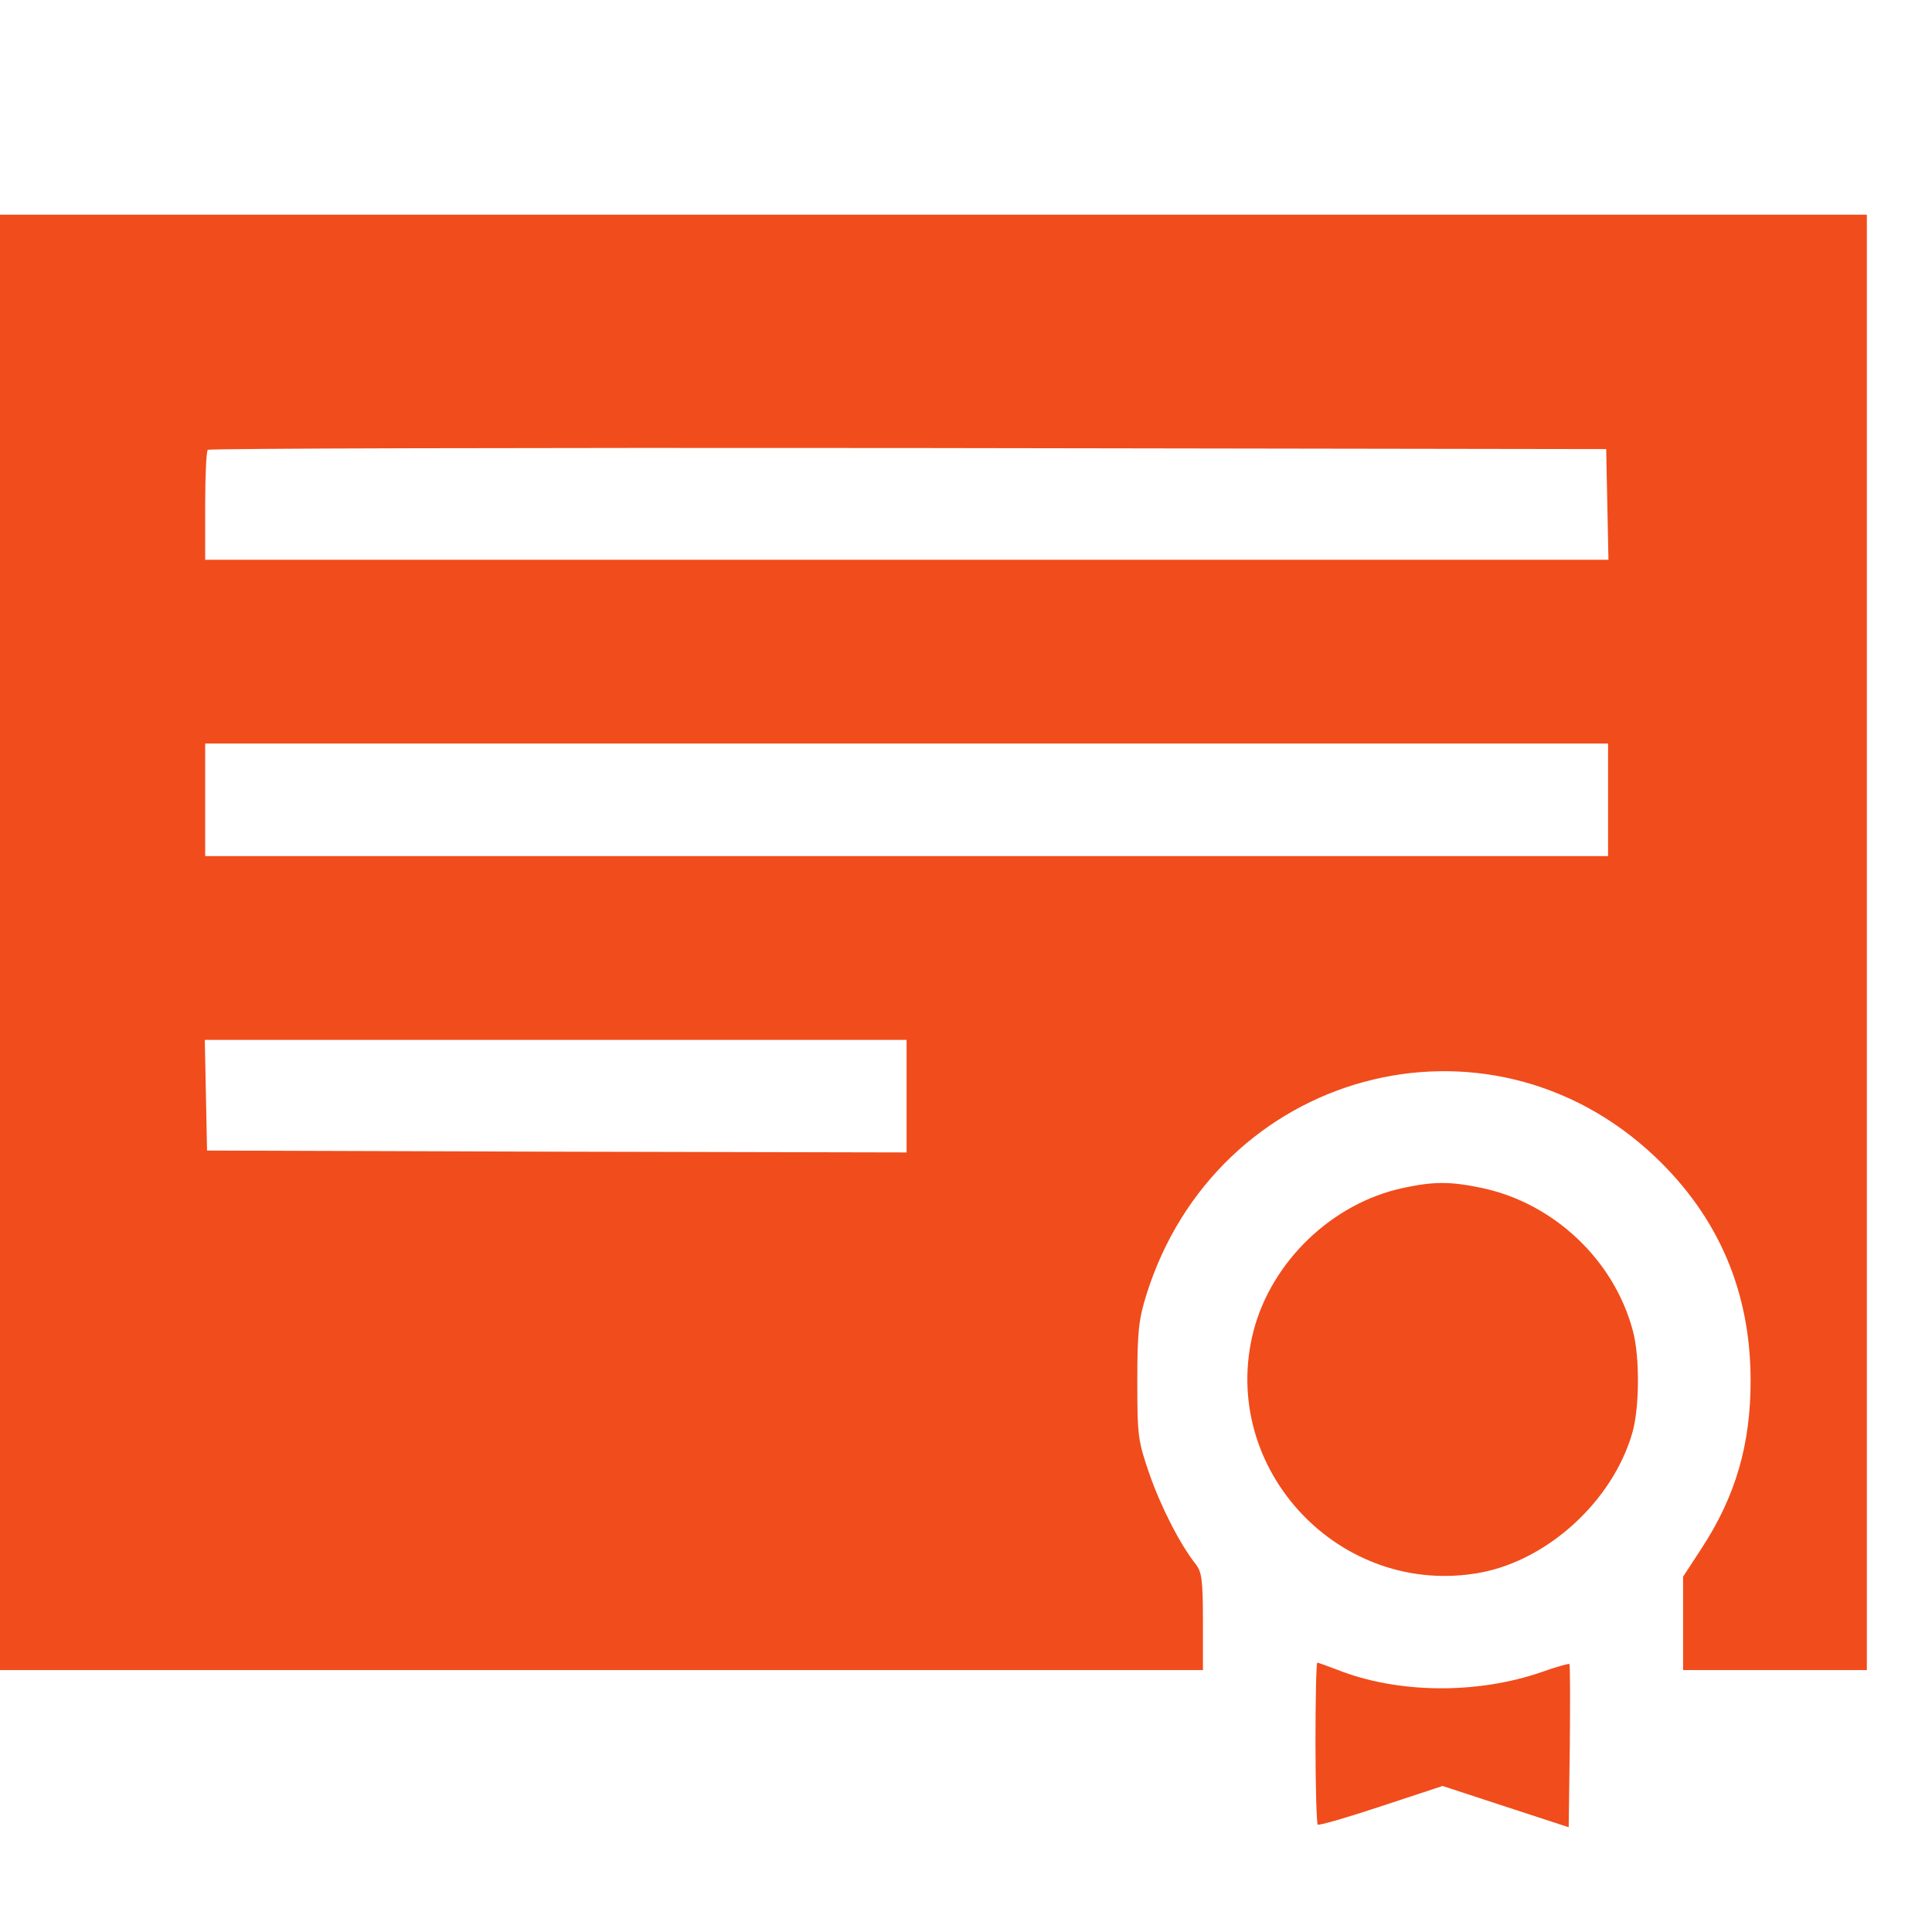 <svg width="36" height="36" viewBox="0 0 36 36" fill="none" xmlns="http://www.w3.org/2000/svg" id="advatage-3">
  <path d="M-1 17.56V31.119H10.707H22.415V30.218C22.415 29.442 22.394 29.295 22.282 29.148C21.989 28.778 21.639 28.093 21.422 27.478C21.206 26.849 21.192 26.779 21.192 25.738C21.192 24.801 21.22 24.584 21.36 24.13C22.667 19.95 27.706 18.58 30.844 21.558C32.026 22.683 32.62 24.074 32.62 25.73C32.62 26.919 32.34 27.883 31.704 28.855L31.362 29.379V30.246V31.119H33.074H34.786V17.56V4H16.893H-1V17.56ZM29.95 9.396L29.971 10.43H16.893H3.823V9.431C3.823 8.879 3.844 8.403 3.872 8.382C3.893 8.355 9.771 8.341 16.921 8.348L29.929 8.368L29.95 9.396ZM29.964 14.904V15.952H16.893H3.823V14.904V13.855H16.893H29.964V14.904ZM16.893 20.425V21.474L10.379 21.46L3.858 21.439L3.837 20.404L3.816 19.377H10.358H16.893V20.425Z" fill="#F14C1C"/>
  <path d="M26.134 22.138C24.819 22.424 23.701 23.501 23.359 24.794C22.695 27.366 24.973 29.791 27.594 29.302C28.845 29.064 30.041 27.974 30.411 26.716C30.551 26.255 30.558 25.276 30.425 24.794C30.076 23.48 28.957 22.424 27.622 22.138C27.028 22.012 26.714 22.012 26.134 22.138Z" fill="#F14C1C"/>
  <path d="M24.512 32.468C24.512 33.293 24.533 33.978 24.554 33.999C24.575 34.02 25.106 33.866 25.735 33.657L26.881 33.279L28.055 33.664L29.23 34.048L29.251 32.538C29.258 31.707 29.258 31.022 29.244 31.008C29.23 30.994 29.006 31.057 28.733 31.154C27.524 31.574 26.043 31.56 24.917 31.113C24.729 31.043 24.561 30.98 24.547 30.98C24.526 30.98 24.512 31.651 24.512 32.468Z" fill="#F14C1C"/>
</svg>
